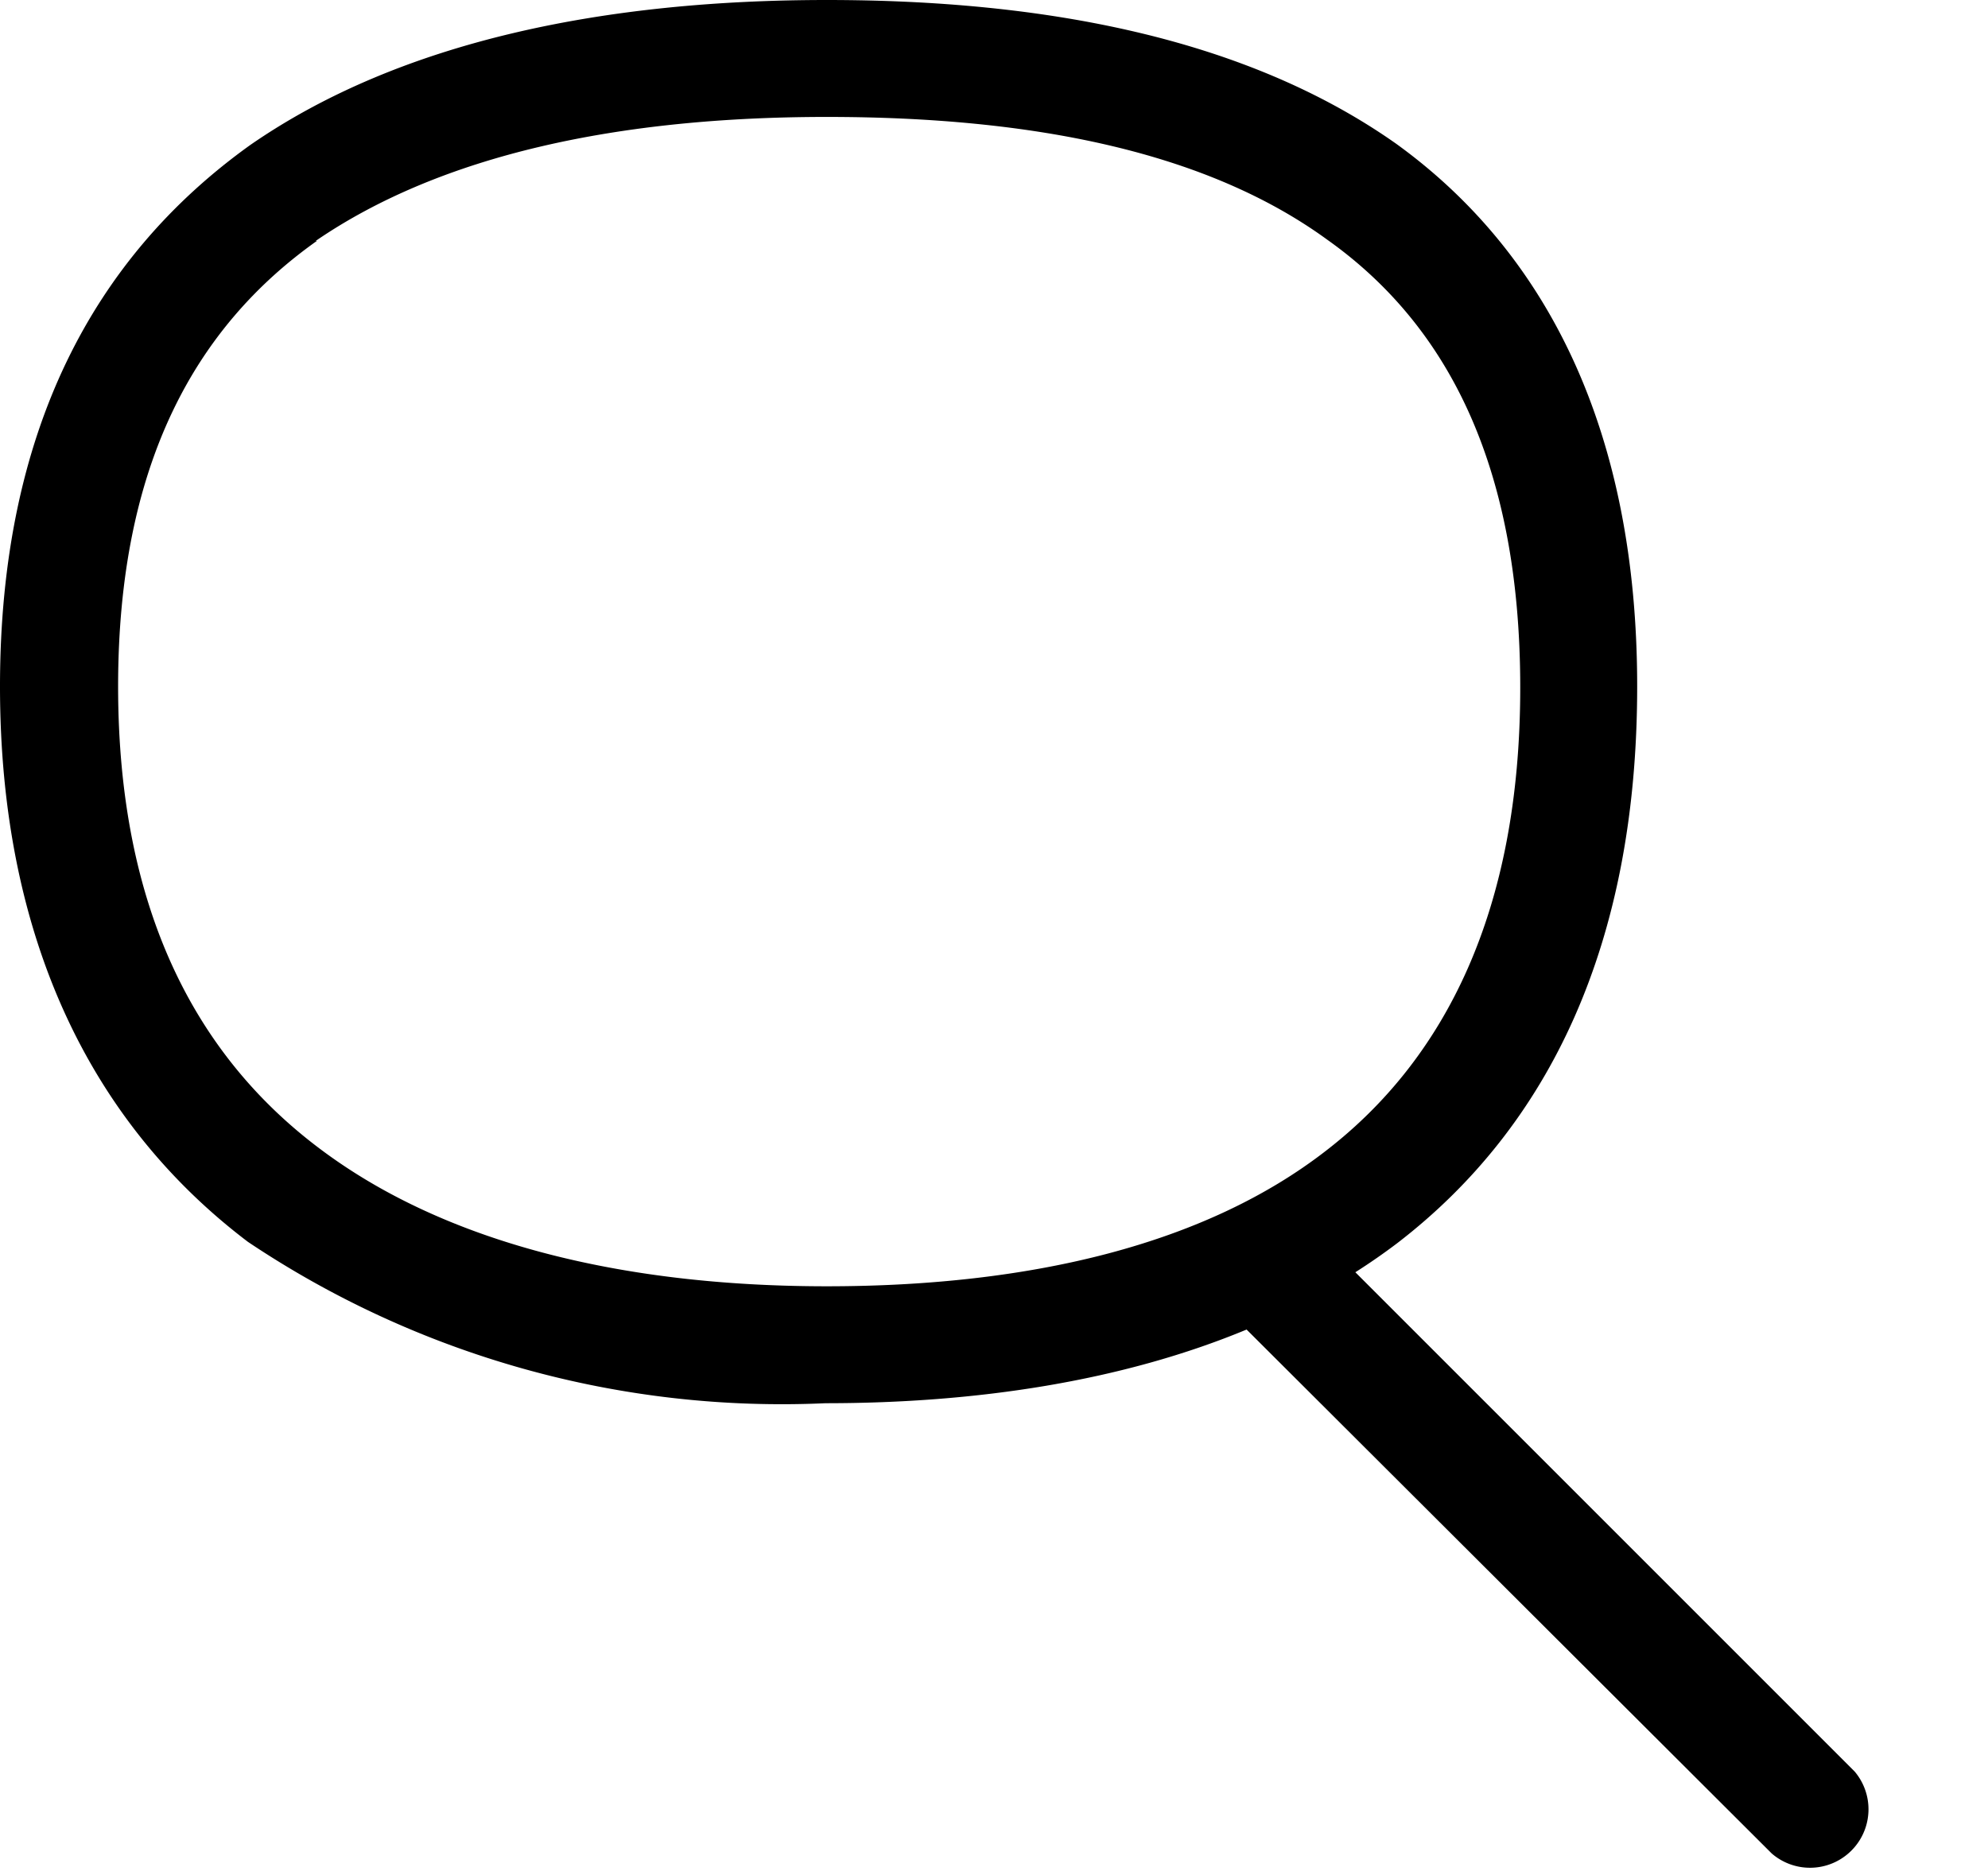 <svg viewBox="0 0 17 16" xmlns="http://www.w3.org/2000/svg">
  <path fill-rule="evenodd" clip-rule="evenodd" d="M2.71 2.06c-1.03.73-1.7 1.9-1.7 3.81 0 1.91.67 3.16 1.72 3.95C3.79 10.62 5.3 11 7.07 11c1.75 0 3.24-.36 4.27-1.16C12.35 9.06 13 7.8 13 5.88c0-1.94-.65-3.12-1.65-3.83C10.32 1.3 8.84 1 7.07 1 5.3 1 3.78 1.32 2.7 2.06zm-.57-.82C3.44.34 5.2 0 7.07 0c1.85 0 3.58.32 4.87 1.23C13.24 2.17 14 3.7 14 5.87c0 2.2-.75 3.76-2.05 4.76a5.32 5.32 0 0 1-.36.25l4.27 4.27a.5.5 0 0 1-.71.7l-4.49-4.48c-1.06.44-2.3.63-3.6.63a8.2 8.2 0 0 1-4.94-1.38C.8 9.62 0 8.05 0 5.87S.8 2.2 2.14 1.24z"/>
</svg>
